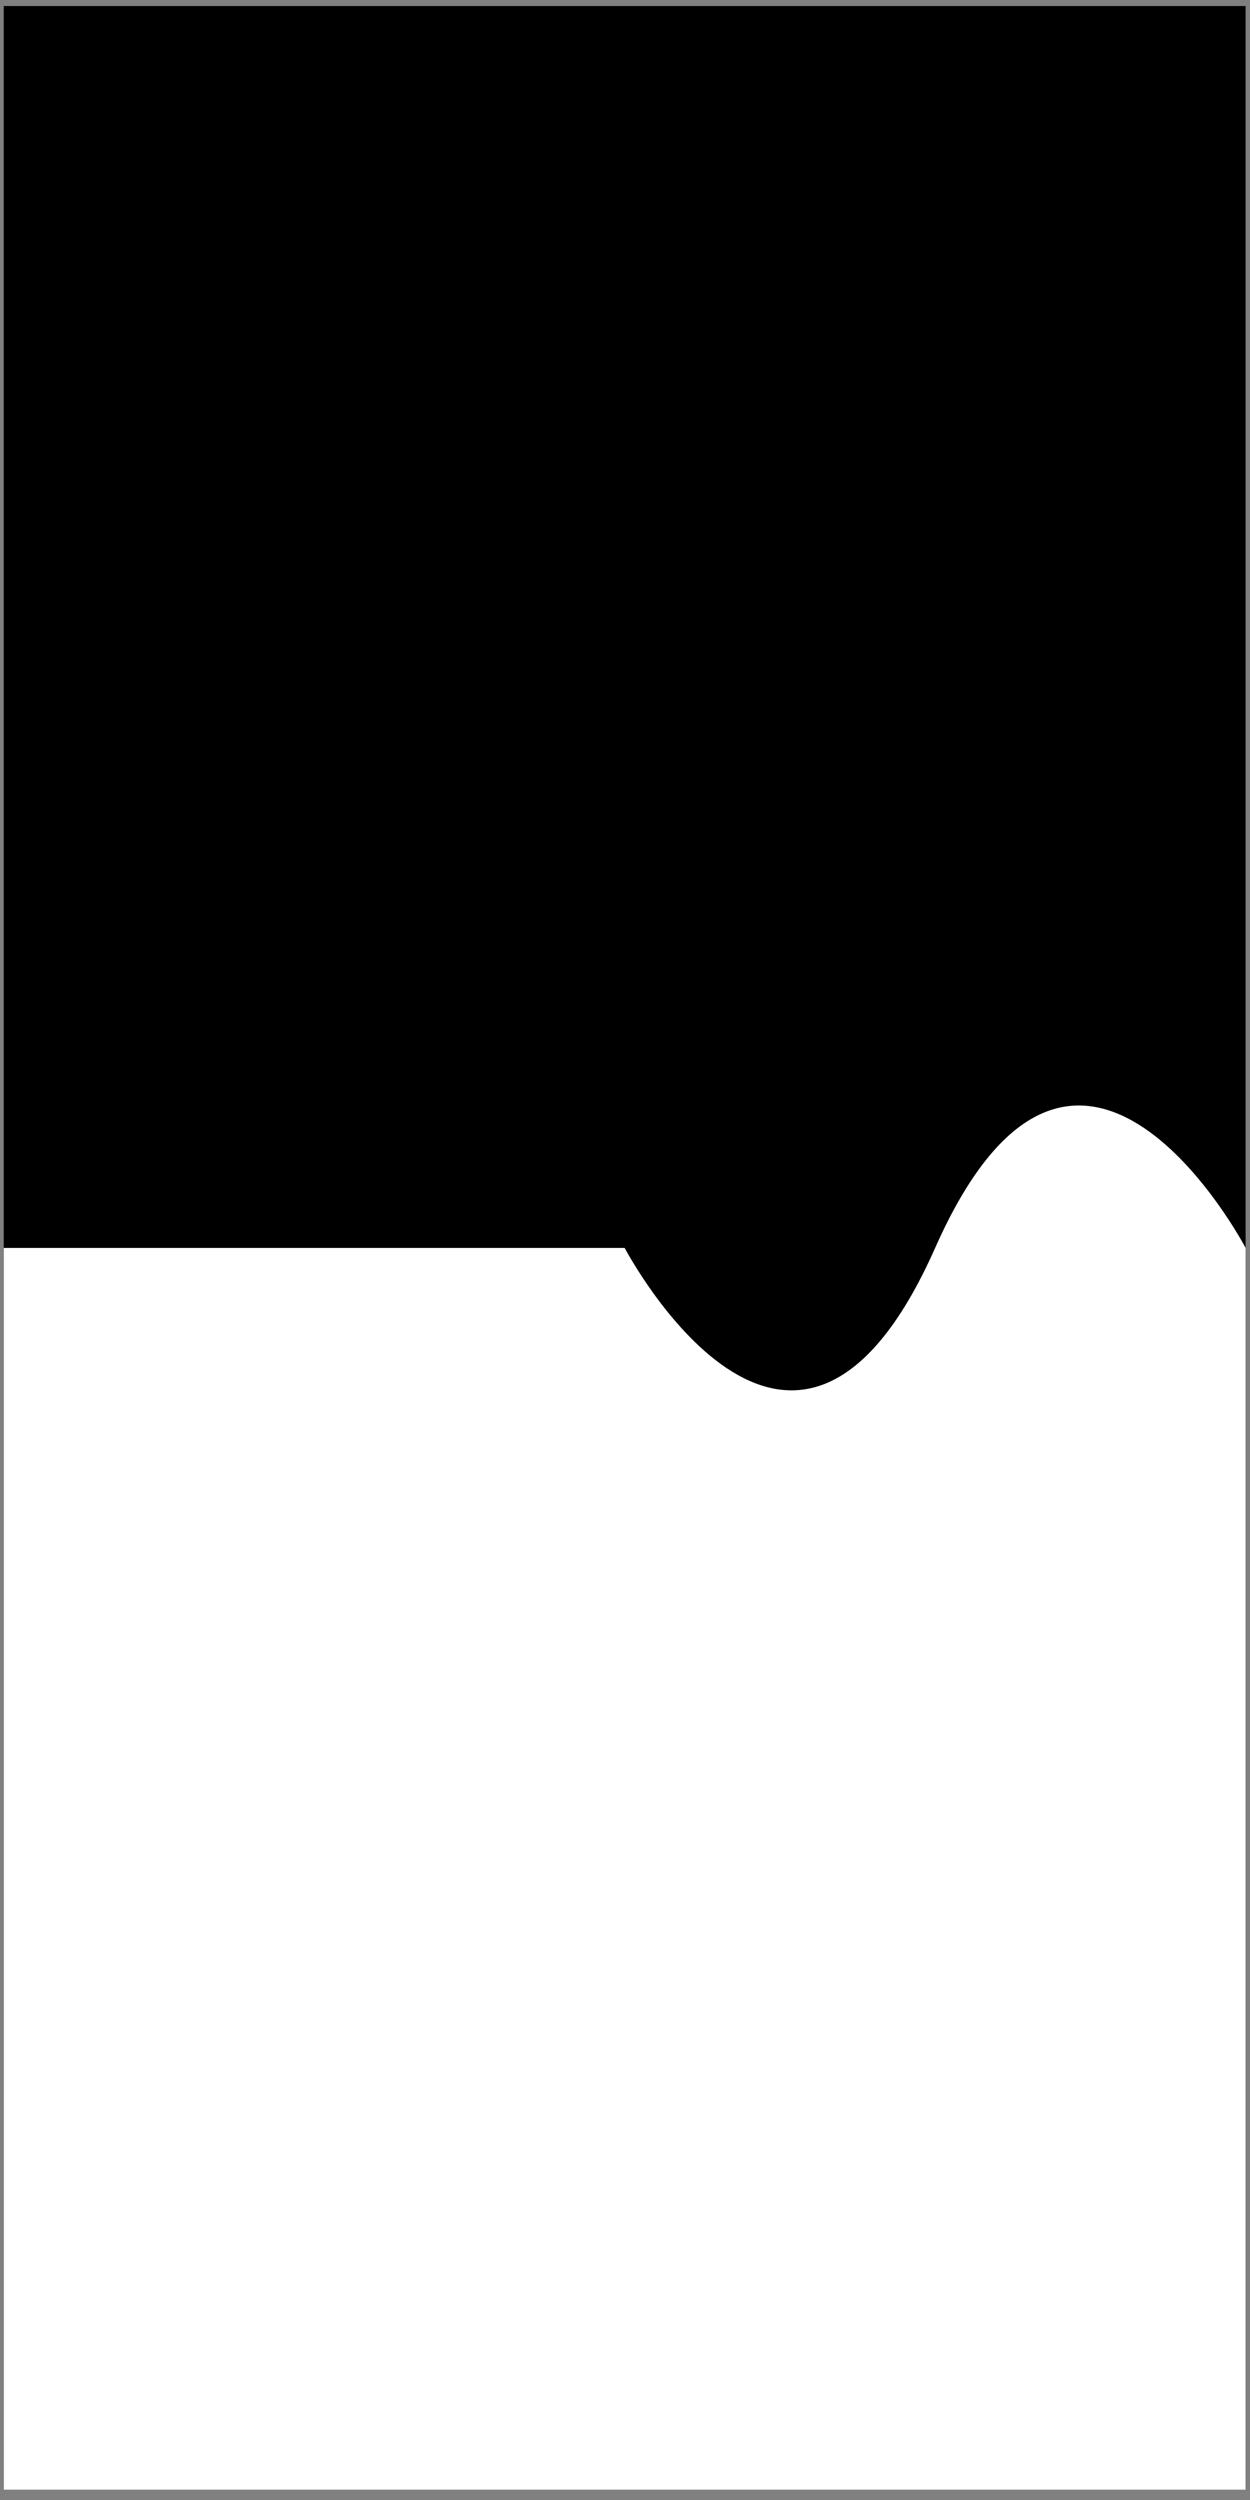 <svg width="106" height="212" viewBox="0 0 106 212" fill="none" xmlns="http://www.w3.org/2000/svg">
<rect x="0" y="0" width="106" height="212" fill="#808080" stroke="none"/>
<rect x="0.317" y="0.513" width="105.311" height="210.622" fill="black"/>
<path d="M0.317 105.824H26.645H39.808H52.972C52.972 105.824 67.248 132.998 79.3 105.824C91.352 78.65 105.628 105.824 105.628 105.824V211.134H0.317V105.824Z" fill="white"/>
</svg>
